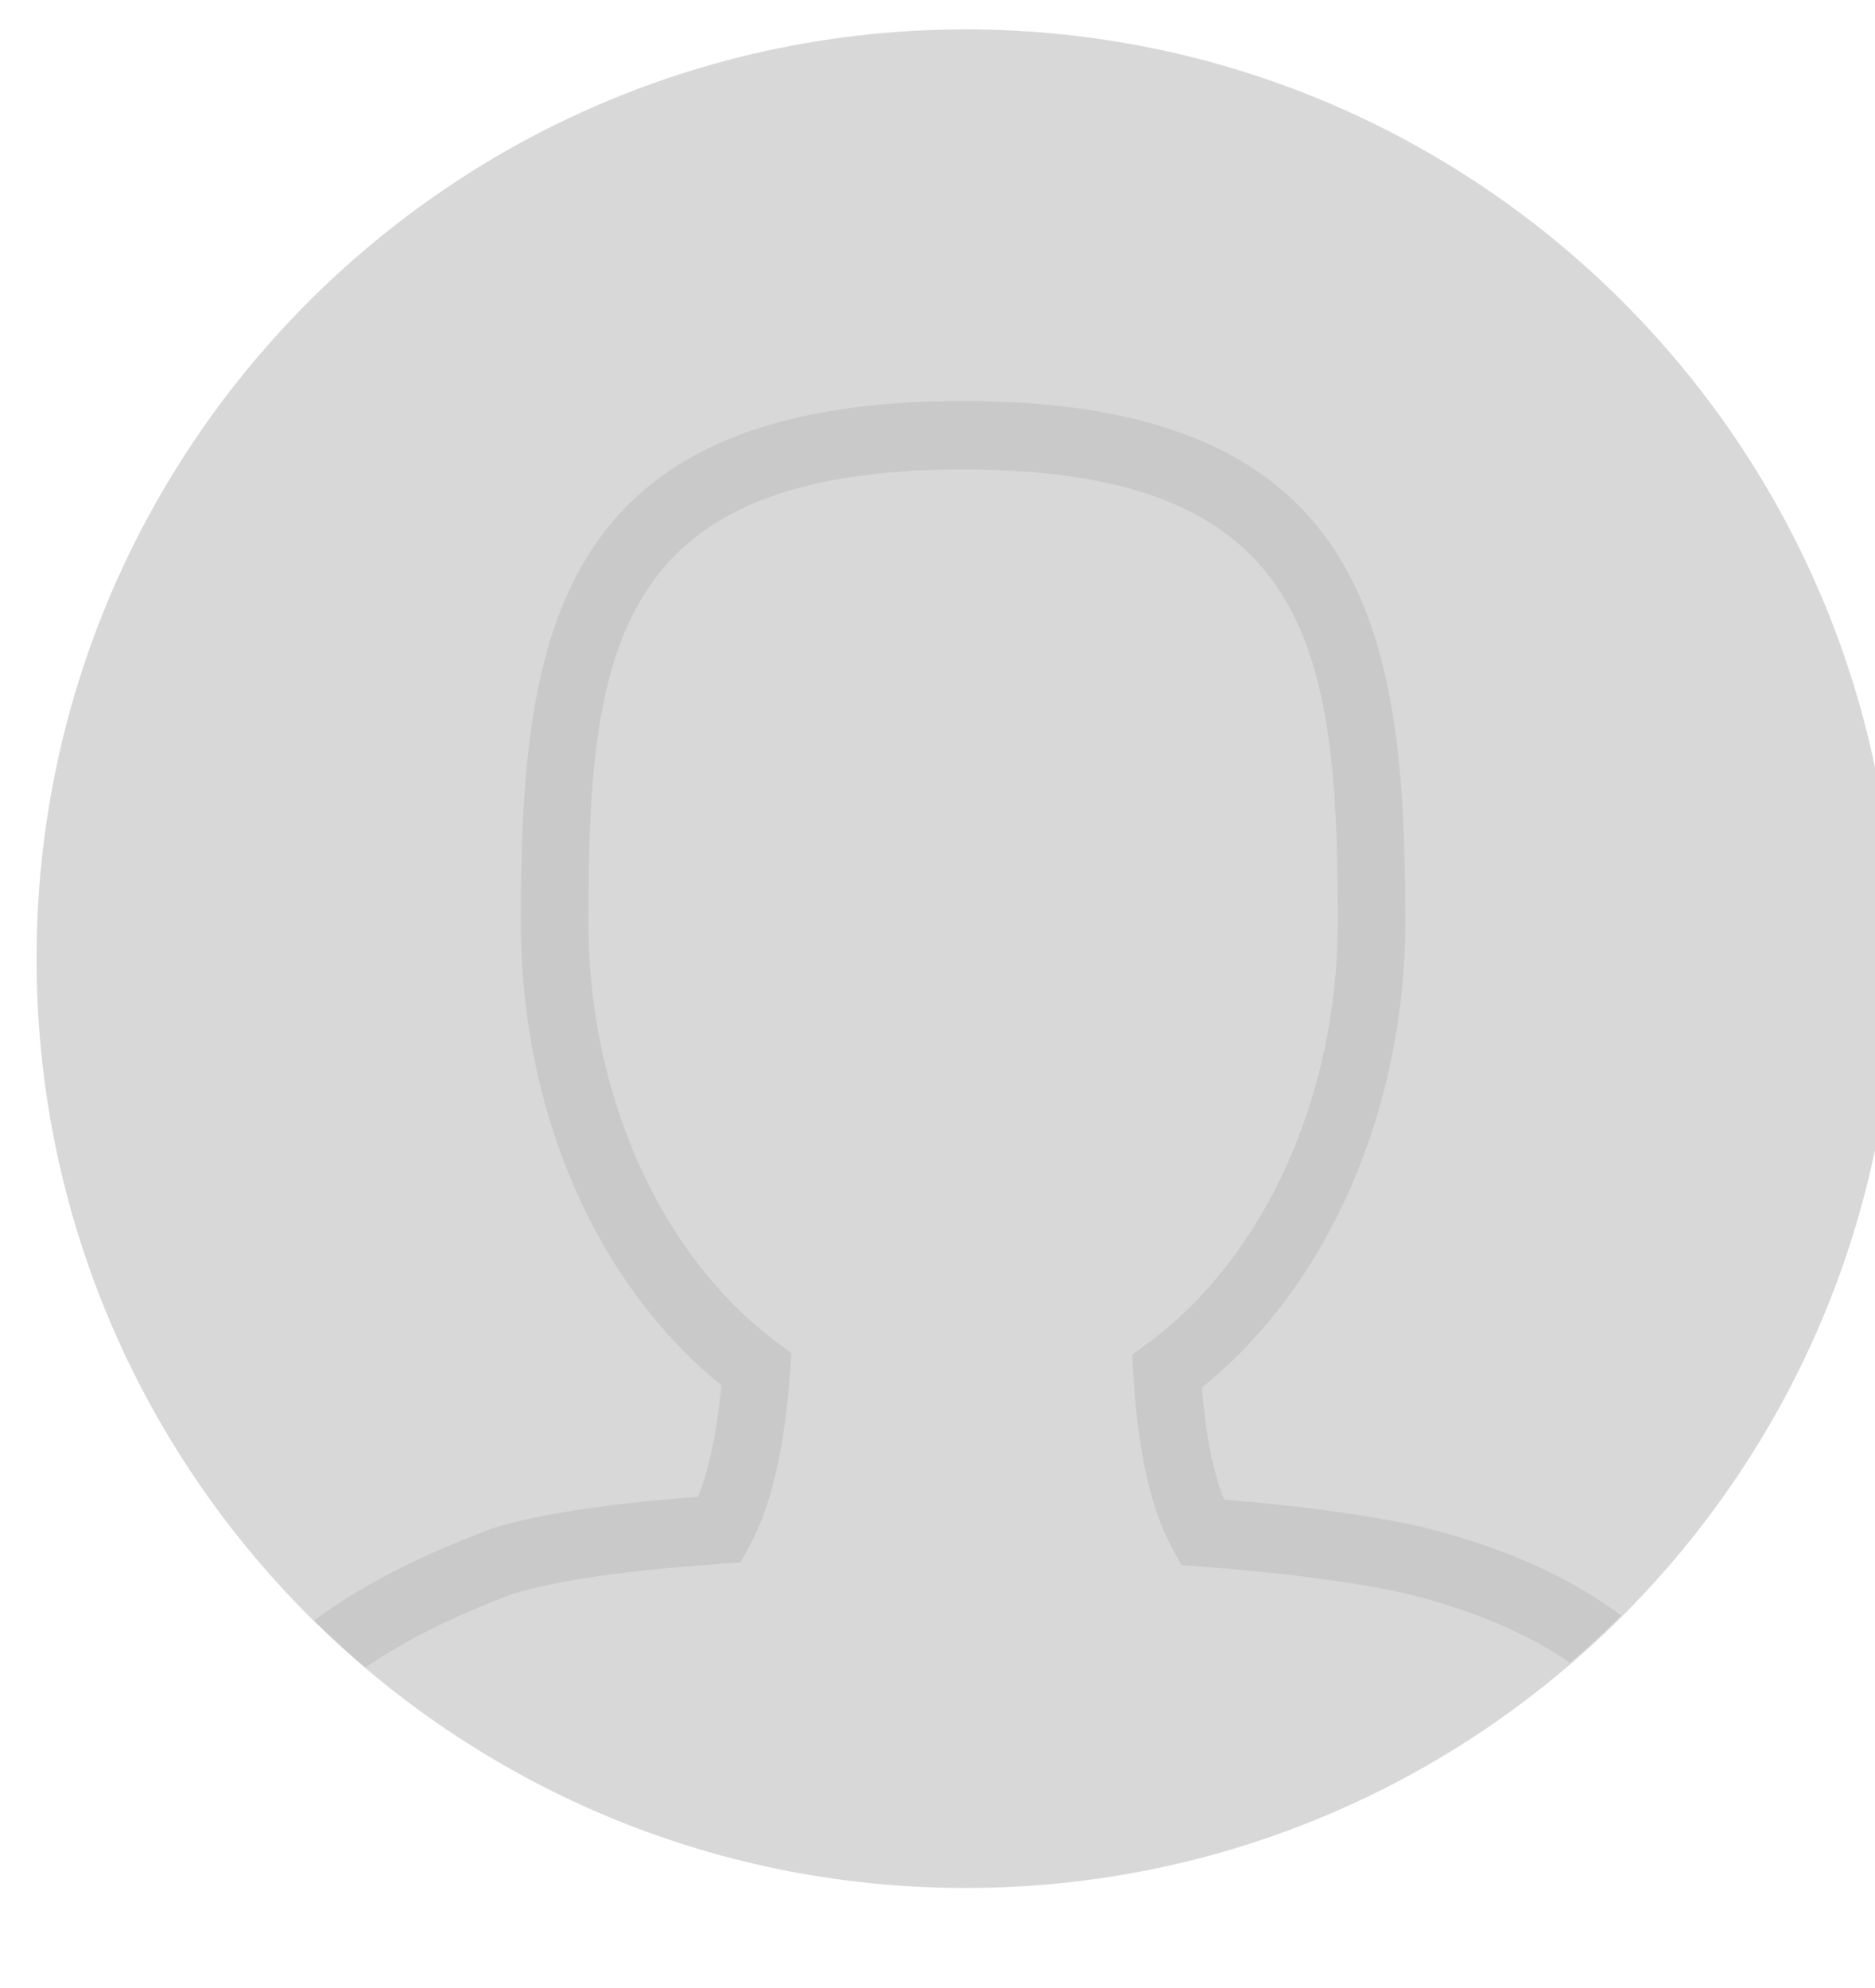 <?xml version="1.0" encoding="utf-8" ?>
<svg xmlns="http://www.w3.org/2000/svg" xmlns:xlink="http://www.w3.org/1999/xlink" width="50" height="53">
	<path fill="rgb(216,216,216)" stroke="none" transform="matrix(0.991 0 0 0.991 0.975 0.784)" d="M25 50C38.807 50 50 38.807 50 25C50 11.193 38.807 0 25 0C11.193 0 0 11.193 0 25C0 38.807 11.193 50 25 50Z"/>
	<defs>
		<clipPath id="clip_0">
			<path d="M50.5 25.547C50.5 39.222 39.413 50.309 25.738 50.309C12.062 50.309 0.975 39.222 0.975 25.547C0.975 11.87 12.062 0.784 25.738 0.784C39.413 0.784 50.5 11.87 50.5 25.547Z" clip-rule="evenodd"/>
		</clipPath>
	</defs>
	<g clip-path="url(#clip_0)">
		<path fill="rgb(201,201,201)" stroke="none" transform="matrix(0.991 0 0 0.991 4.07 10.689)" d="M28.832 29.557C32.939 29.891 34.629 30.412 34.703 30.435C40.669 32.074 43.585 35.867 43.585 41.578L43.585 42.5L0 42.5L0 41.578C0 36.355 2.724 32.774 8.831 30.453C8.9 30.415 10.237 29.81 14.675 29.481C14.972 28.747 15.186 27.728 15.304 26.482C11.916 23.725 9.908 19.109 9.908 14.015C9.908 6.346 10.804 0 21.804 0C32.812 0 33.707 6.346 33.707 14.015C33.707 19.071 31.621 23.819 28.234 26.543C28.333 27.797 28.535 28.823 28.832 29.557ZM9.532 32.153C4.423 34.098 2.147 36.748 1.85 40.656L41.738 40.656C41.455 36.327 39.095 33.553 34.196 32.205C34.15 32.192 32.41 31.667 28.173 31.355L27.684 31.319L27.447 30.883C26.858 29.813 26.503 28.224 26.389 26.16L26.361 25.657L26.763 25.362C29.926 23.039 31.891 18.689 31.891 14.015C31.891 6.663 31.189 1.844 21.804 1.844C12.426 1.844 11.724 6.663 11.724 14.015C11.724 18.655 13.665 22.985 16.786 25.314L17.191 25.616L17.154 26.122C17.01 28.171 16.64 29.748 16.057 30.811L15.816 31.25L15.323 31.282C10.864 31.576 9.545 32.148 9.532 32.153Z" fill-rule="evenodd"/>
	</g>
</svg>
